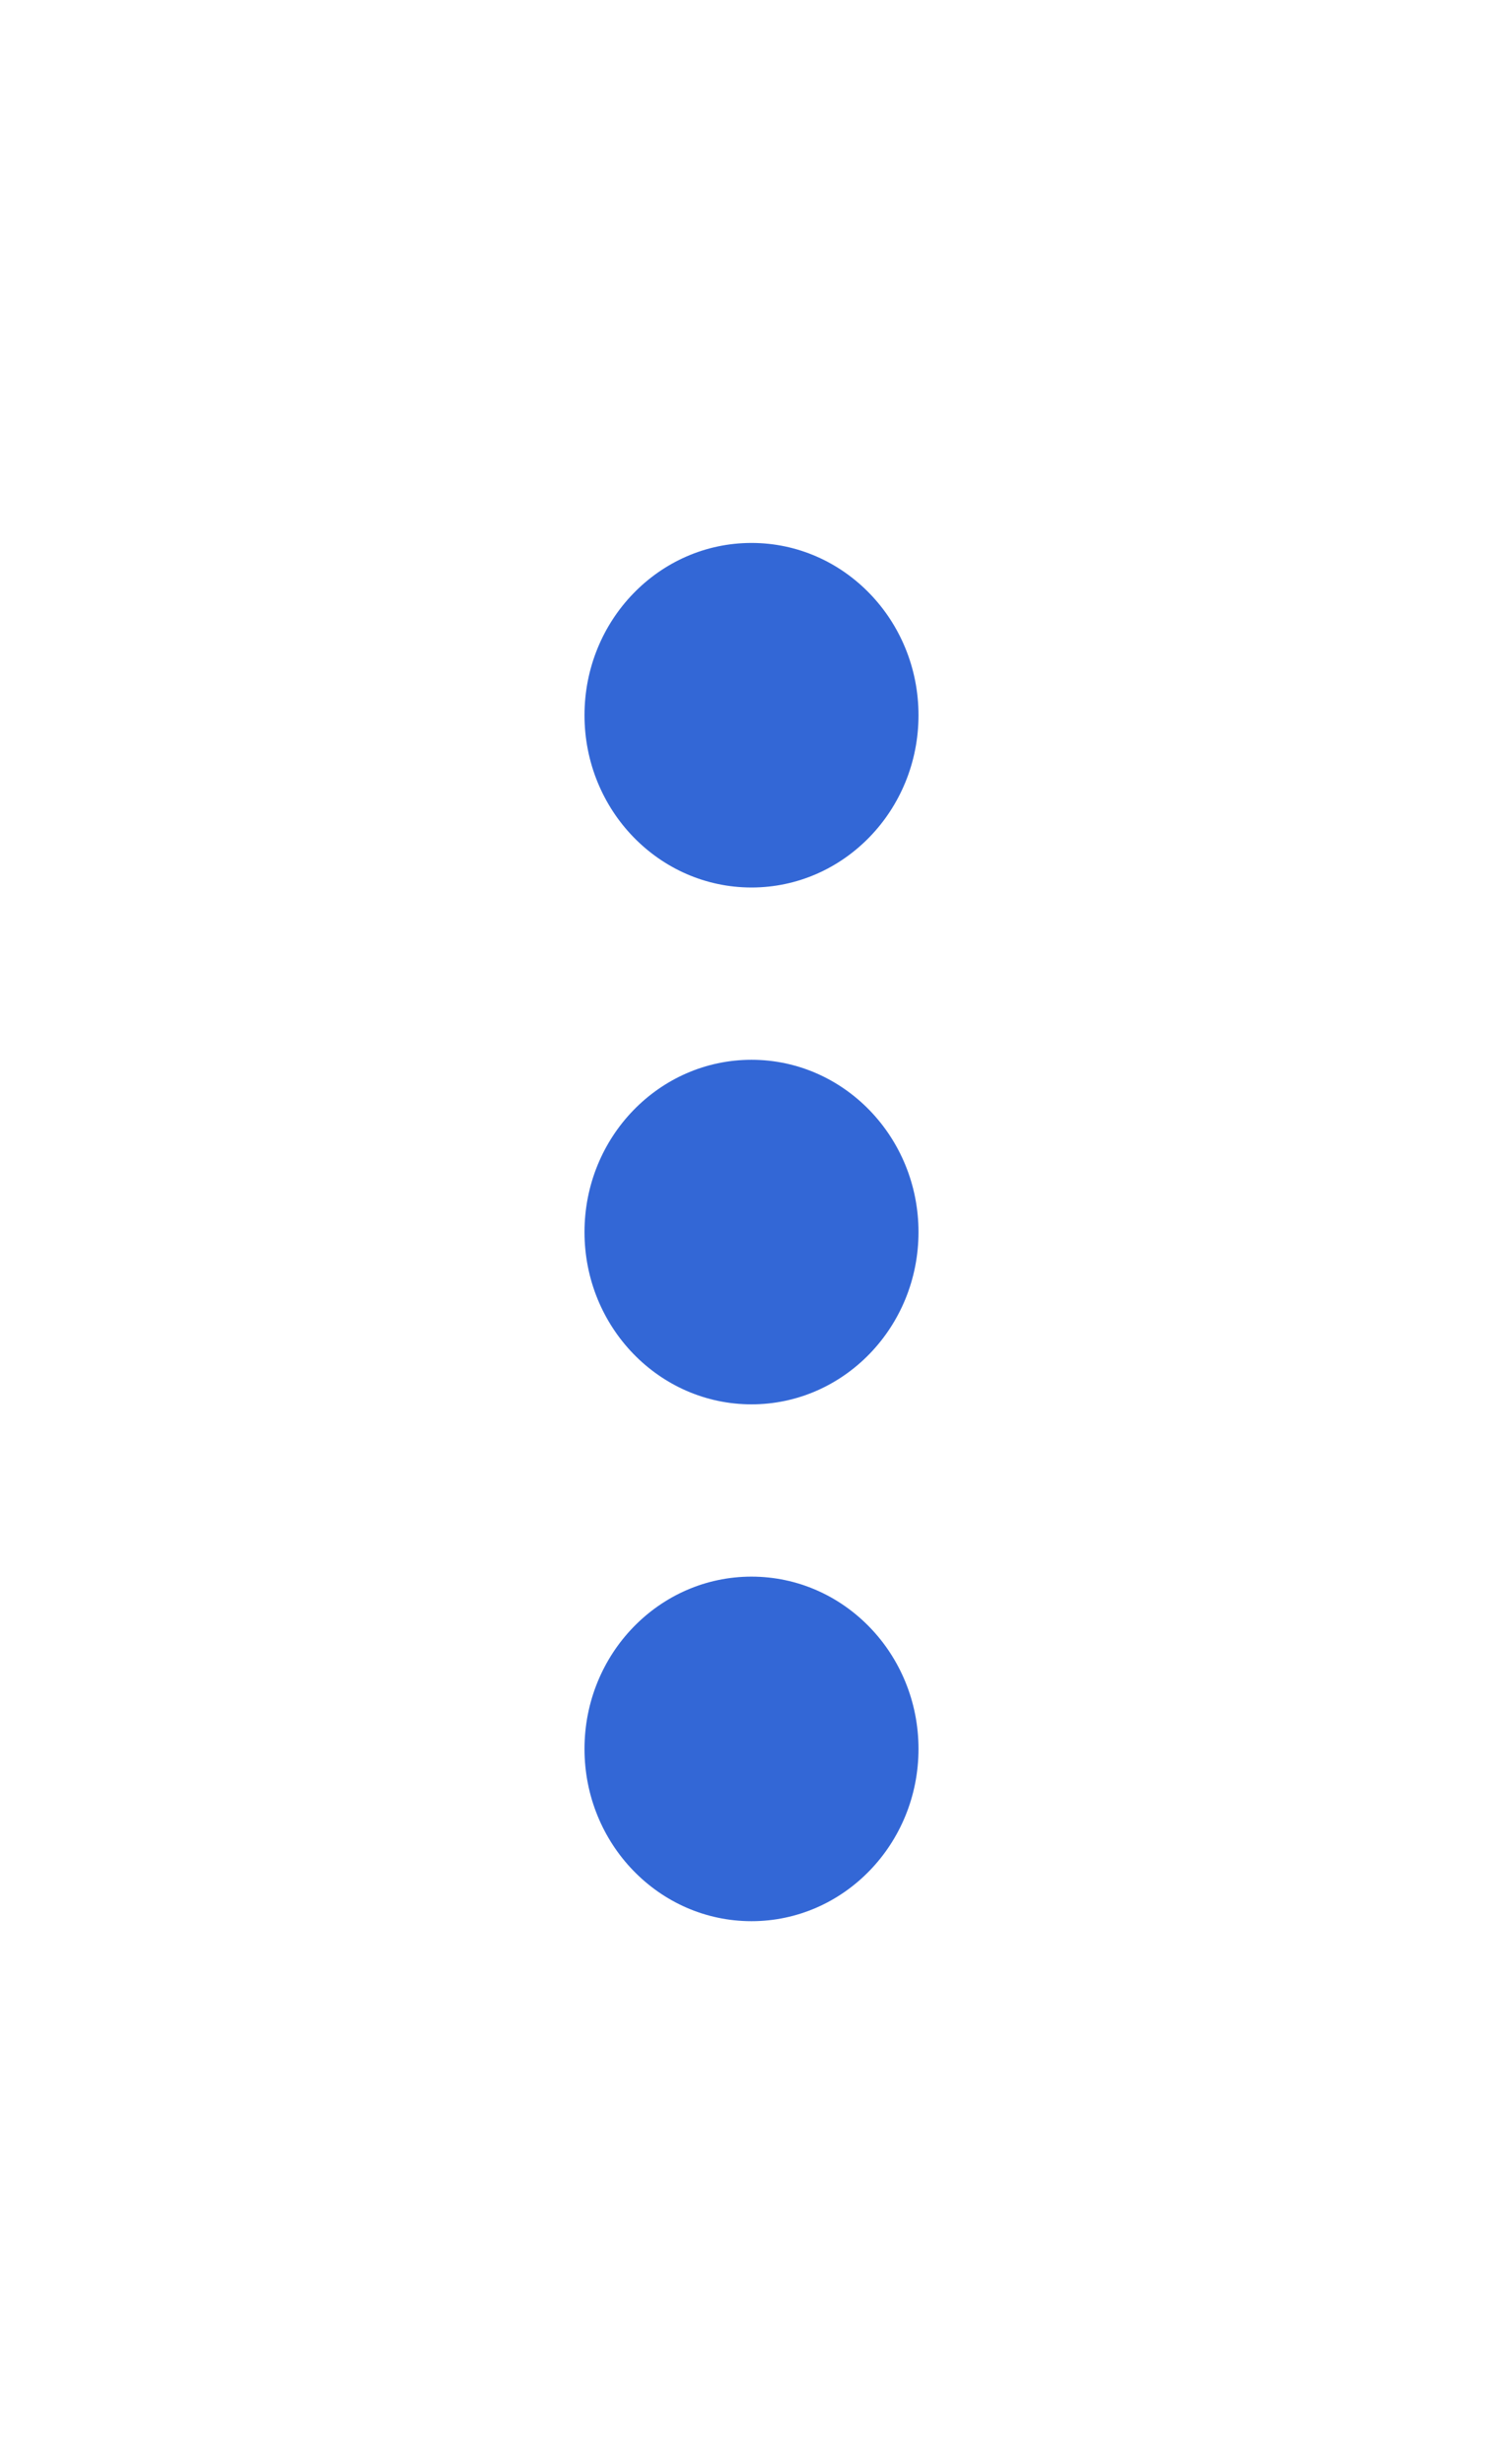 <svg width="36" height="59" xmlns="http://www.w3.org/2000/svg"><defs><filter x="-50%" y="-50%" width="200%" height="200%" filterUnits="objectBoundingBox" id="a"><feOffset dy="2" in="SourceAlpha" result="shadowOffsetOuter1"/><feGaussianBlur stdDeviation="7" in="shadowOffsetOuter1" result="shadowBlurOuter1"/><feColorMatrix values="0 0 0 0 0 0 0 0 0 0 0 0 0 0 0 0 0 0 0.13 0" in="shadowBlurOuter1" result="shadowMatrixOuter1"/><feMerge><feMergeNode in="shadowMatrixOuter1"/><feMergeNode in="SourceGraphic"/></feMerge></filter></defs><g filter="url(#a)" transform="translate(-670 -25)" fill="#3367d6" fill-rule="evenodd"><path d="M688 44.25c2.208 0 4-1.848 4-4.125S690.208 36 688 36c-2.21 0-4 1.848-4 4.125s1.79 4.125 4 4.125zm0 4.125c-2.21 0-4 1.848-4 4.125s1.79 4.125 4 4.125c2.208 0 4-1.848 4-4.125s-1.792-4.125-4-4.125zm0 12.375c-2.21 0-4 1.848-4 4.125S685.79 69 688 69c2.208 0 4-1.848 4-4.125s-1.792-4.125-4-4.125z"/></g></svg>
